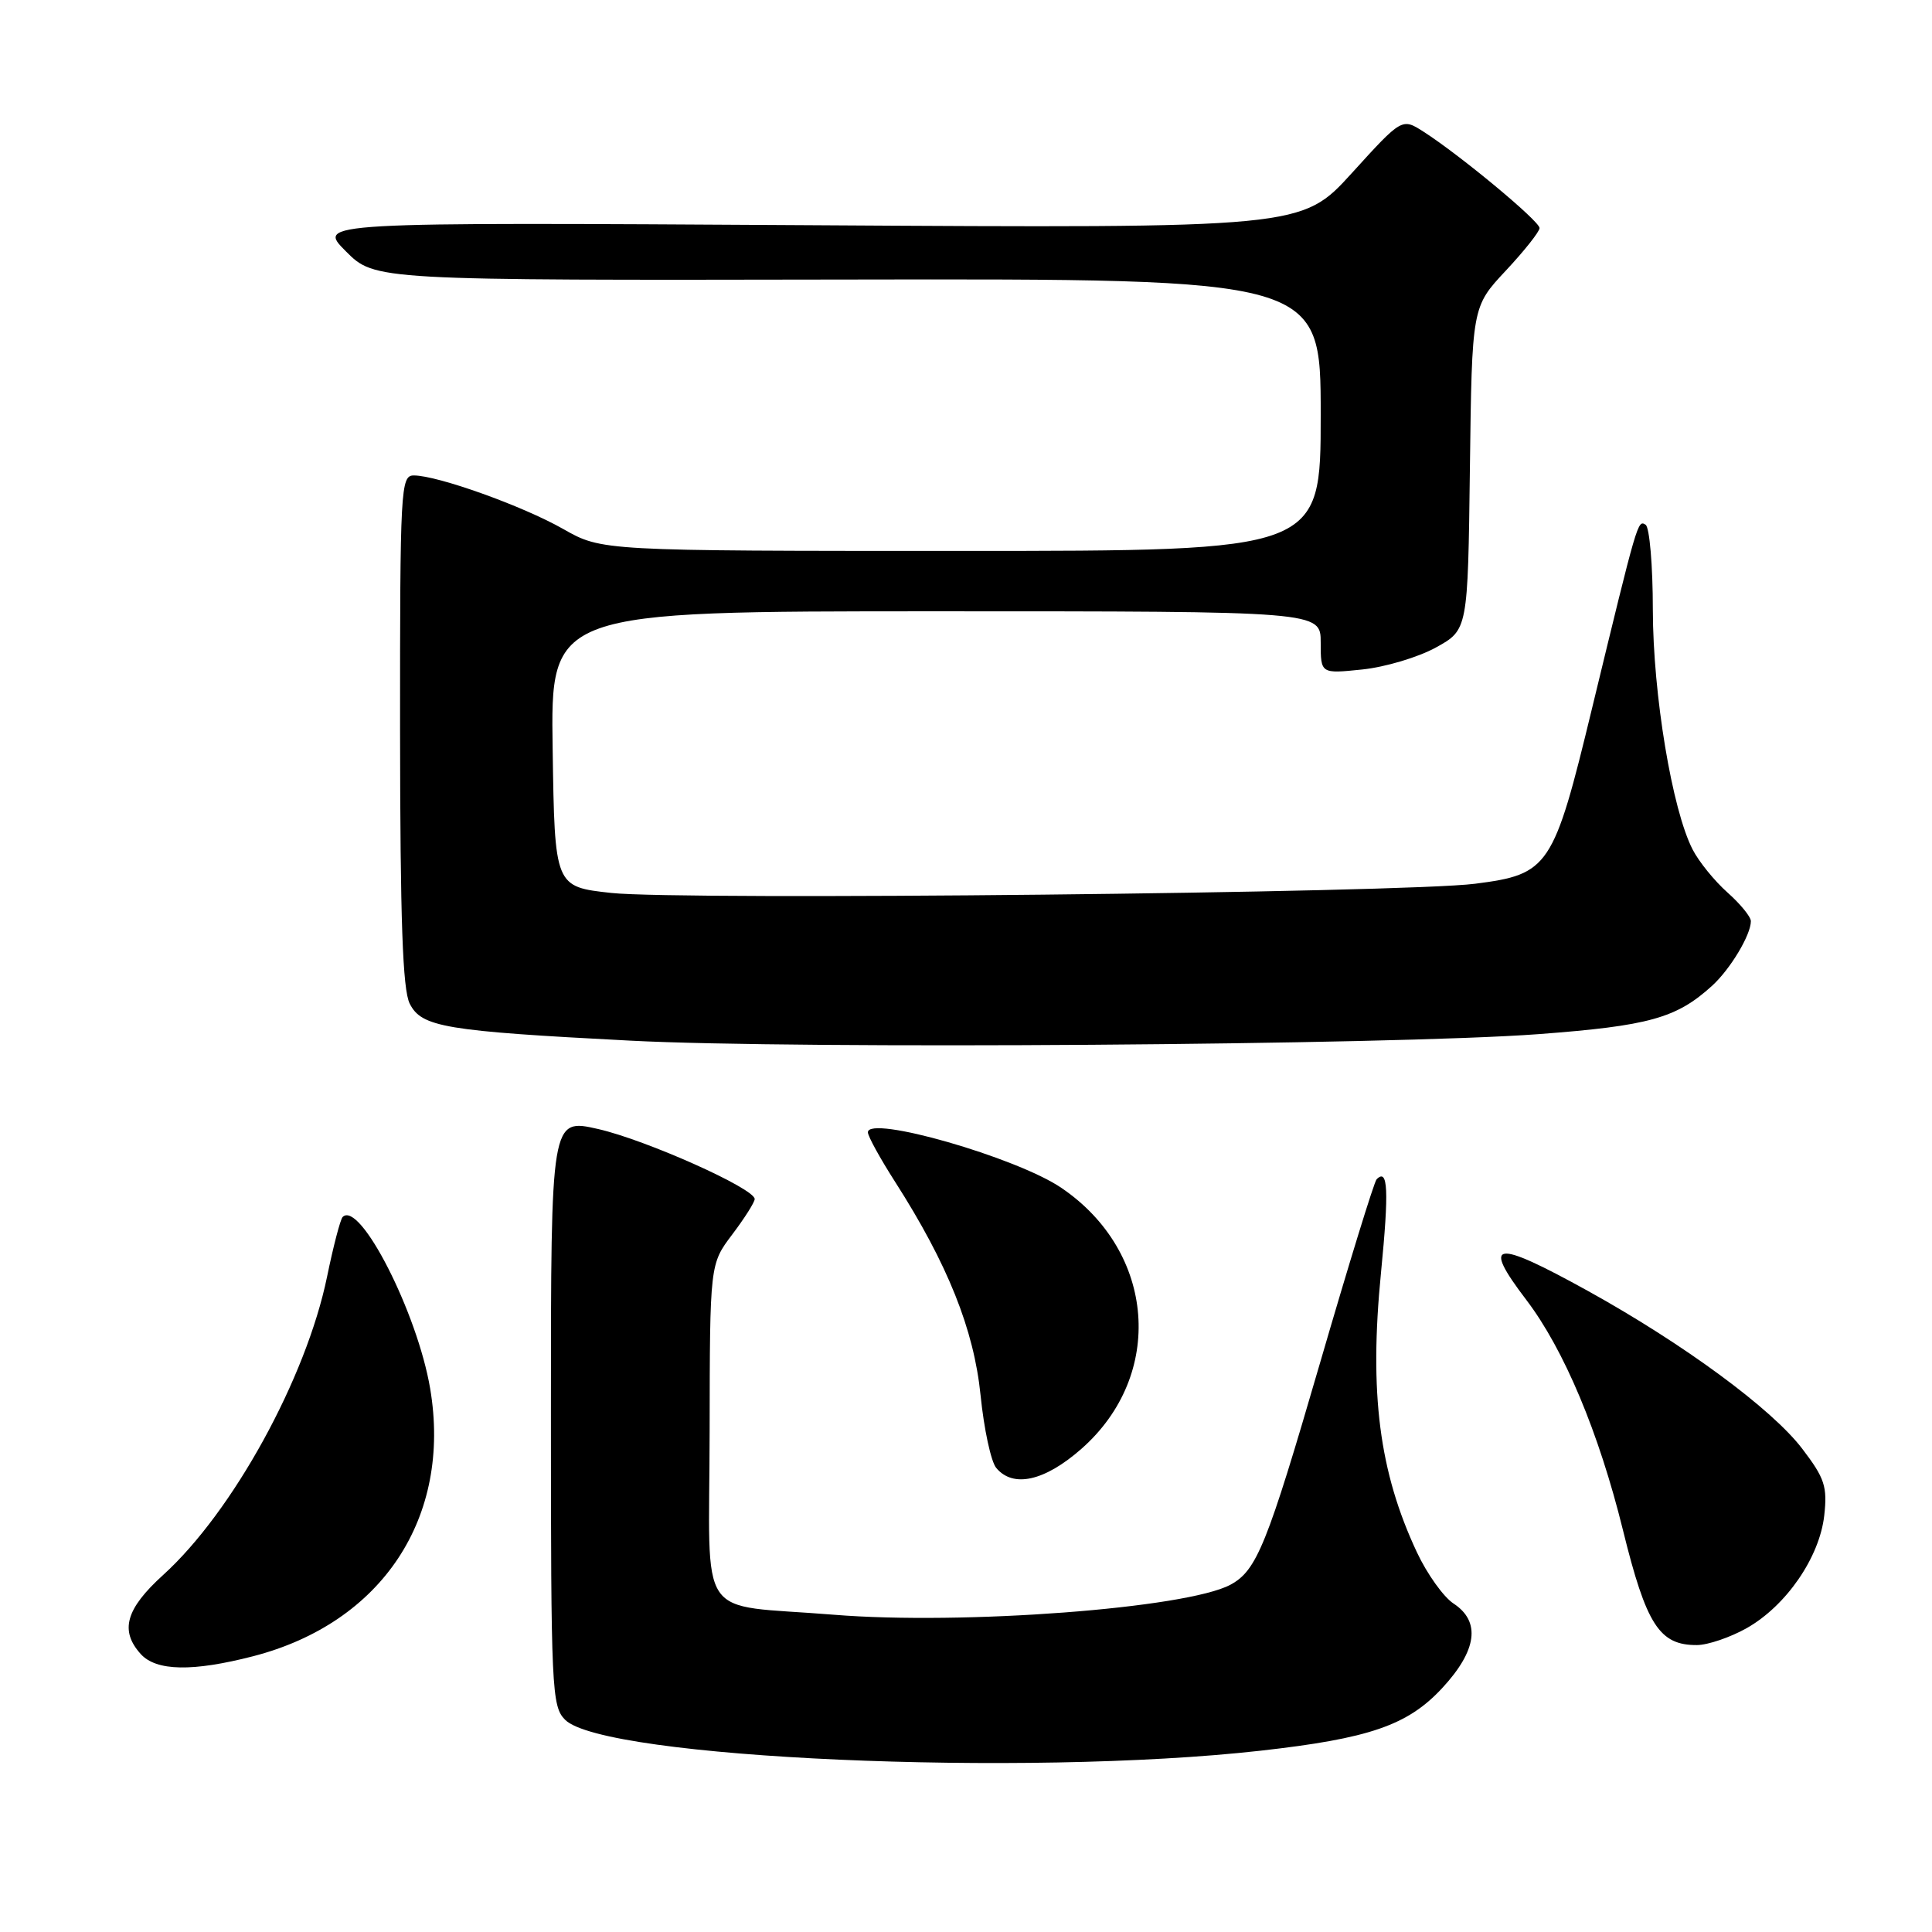 <?xml version="1.0" encoding="UTF-8" standalone="no"?>
<!DOCTYPE svg PUBLIC "-//W3C//DTD SVG 1.1//EN" "http://www.w3.org/Graphics/SVG/1.1/DTD/svg11.dtd" >
<svg xmlns="http://www.w3.org/2000/svg" xmlns:xlink="http://www.w3.org/1999/xlink" version="1.1" viewBox="0 0 256 256">
 <g >
 <path fill="currentColor"
d=" M 167.00 231.98 C 181.44 230.36 186.51 228.62 191.08 223.70 C 195.72 218.70 196.24 214.86 192.59 212.47 C 191.27 211.60 189.09 208.55 187.75 205.69 C 182.75 195.03 181.41 184.60 182.99 168.63 C 184.06 157.70 183.92 154.74 182.41 156.26 C 182.08 156.59 178.71 167.54 174.91 180.60 C 167.88 204.75 166.53 208.11 163.03 209.99 C 157.19 213.11 127.57 215.35 110.48 213.96 C 91.97 212.45 94.00 215.45 94.03 189.64 C 94.06 167.50 94.06 167.50 97.03 163.57 C 98.66 161.41 100.00 159.30 100.00 158.88 C 100.00 157.48 85.61 151.05 79.25 149.60 C 73.00 148.18 73.00 148.18 73.00 187.09 C 73.00 223.84 73.10 226.10 74.88 227.88 C 80.00 233.00 135.77 235.48 167.00 231.98 Z  M 33.54 219.46 C 50.64 215.04 59.88 201.07 57.00 184.00 C 55.31 173.96 47.67 158.99 45.40 161.26 C 45.10 161.57 44.17 165.12 43.34 169.16 C 40.58 182.60 30.84 200.33 21.62 208.69 C 16.66 213.19 15.85 216.07 18.65 219.17 C 20.71 221.44 25.52 221.53 33.54 219.46 Z  M 231.46 215.73 C 236.69 212.76 241.09 206.37 241.72 200.83 C 242.15 196.98 241.79 195.88 238.81 191.97 C 234.80 186.69 223.08 178.07 210.38 171.04 C 197.93 164.16 196.27 164.40 202.25 172.25 C 207.24 178.81 211.86 189.81 215.05 202.75 C 218.15 215.32 219.88 218.01 224.86 217.98 C 226.31 217.97 229.28 216.96 231.46 215.73 Z  M 143.29 191.98 C 154.39 182.21 153.14 165.89 140.64 157.40 C 134.70 153.36 115.00 147.71 115.00 150.04 C 115.00 150.55 116.62 153.50 118.60 156.59 C 125.58 167.50 129.05 176.17 129.93 184.88 C 130.38 189.34 131.31 193.67 132.00 194.50 C 134.24 197.20 138.42 196.26 143.29 191.98 Z  M 203.84 137.03 C 218.49 135.93 222.13 134.92 226.85 130.63 C 229.27 128.43 232.00 123.88 232.00 122.06 C 232.00 121.48 230.60 119.77 228.90 118.26 C 227.19 116.74 225.12 114.19 224.29 112.58 C 221.57 107.33 219.03 92.03 219.01 80.81 C 219.01 74.93 218.57 69.85 218.05 69.53 C 217.00 68.88 217.01 68.87 210.96 93.83 C 205.85 114.97 205.26 115.85 195.46 117.10 C 185.95 118.32 90.32 119.33 81.00 118.32 C 73.50 117.50 73.50 117.50 73.23 99.25 C 72.95 81.00 72.95 81.00 123.98 81.00 C 175.00 81.00 175.00 81.00 175.00 85.14 C 175.00 89.28 175.00 89.28 180.51 88.71 C 183.53 88.40 187.92 87.09 190.26 85.80 C 194.50 83.46 194.50 83.46 194.77 62.06 C 195.04 40.66 195.04 40.66 199.52 35.87 C 201.98 33.24 204.00 30.69 204.00 30.22 C 204.00 29.30 193.50 20.58 188.64 17.46 C 185.77 15.62 185.77 15.62 179.13 22.93 C 172.48 30.24 172.48 30.24 107.23 29.84 C 41.98 29.45 41.98 29.45 45.83 33.30 C 49.67 37.15 49.67 37.15 112.34 37.04 C 175.00 36.93 175.00 36.93 175.00 54.97 C 175.00 73.00 175.00 73.00 127.37 73.00 C 79.74 73.00 79.74 73.00 74.62 70.09 C 69.26 67.04 57.98 63.00 54.83 63.00 C 53.09 63.00 53.00 64.67 53.01 96.75 C 53.03 121.92 53.35 131.13 54.29 132.99 C 55.86 136.10 58.94 136.62 83.50 137.89 C 105.74 139.05 184.40 138.48 203.84 137.03 Z "/>
</g>
</svg>